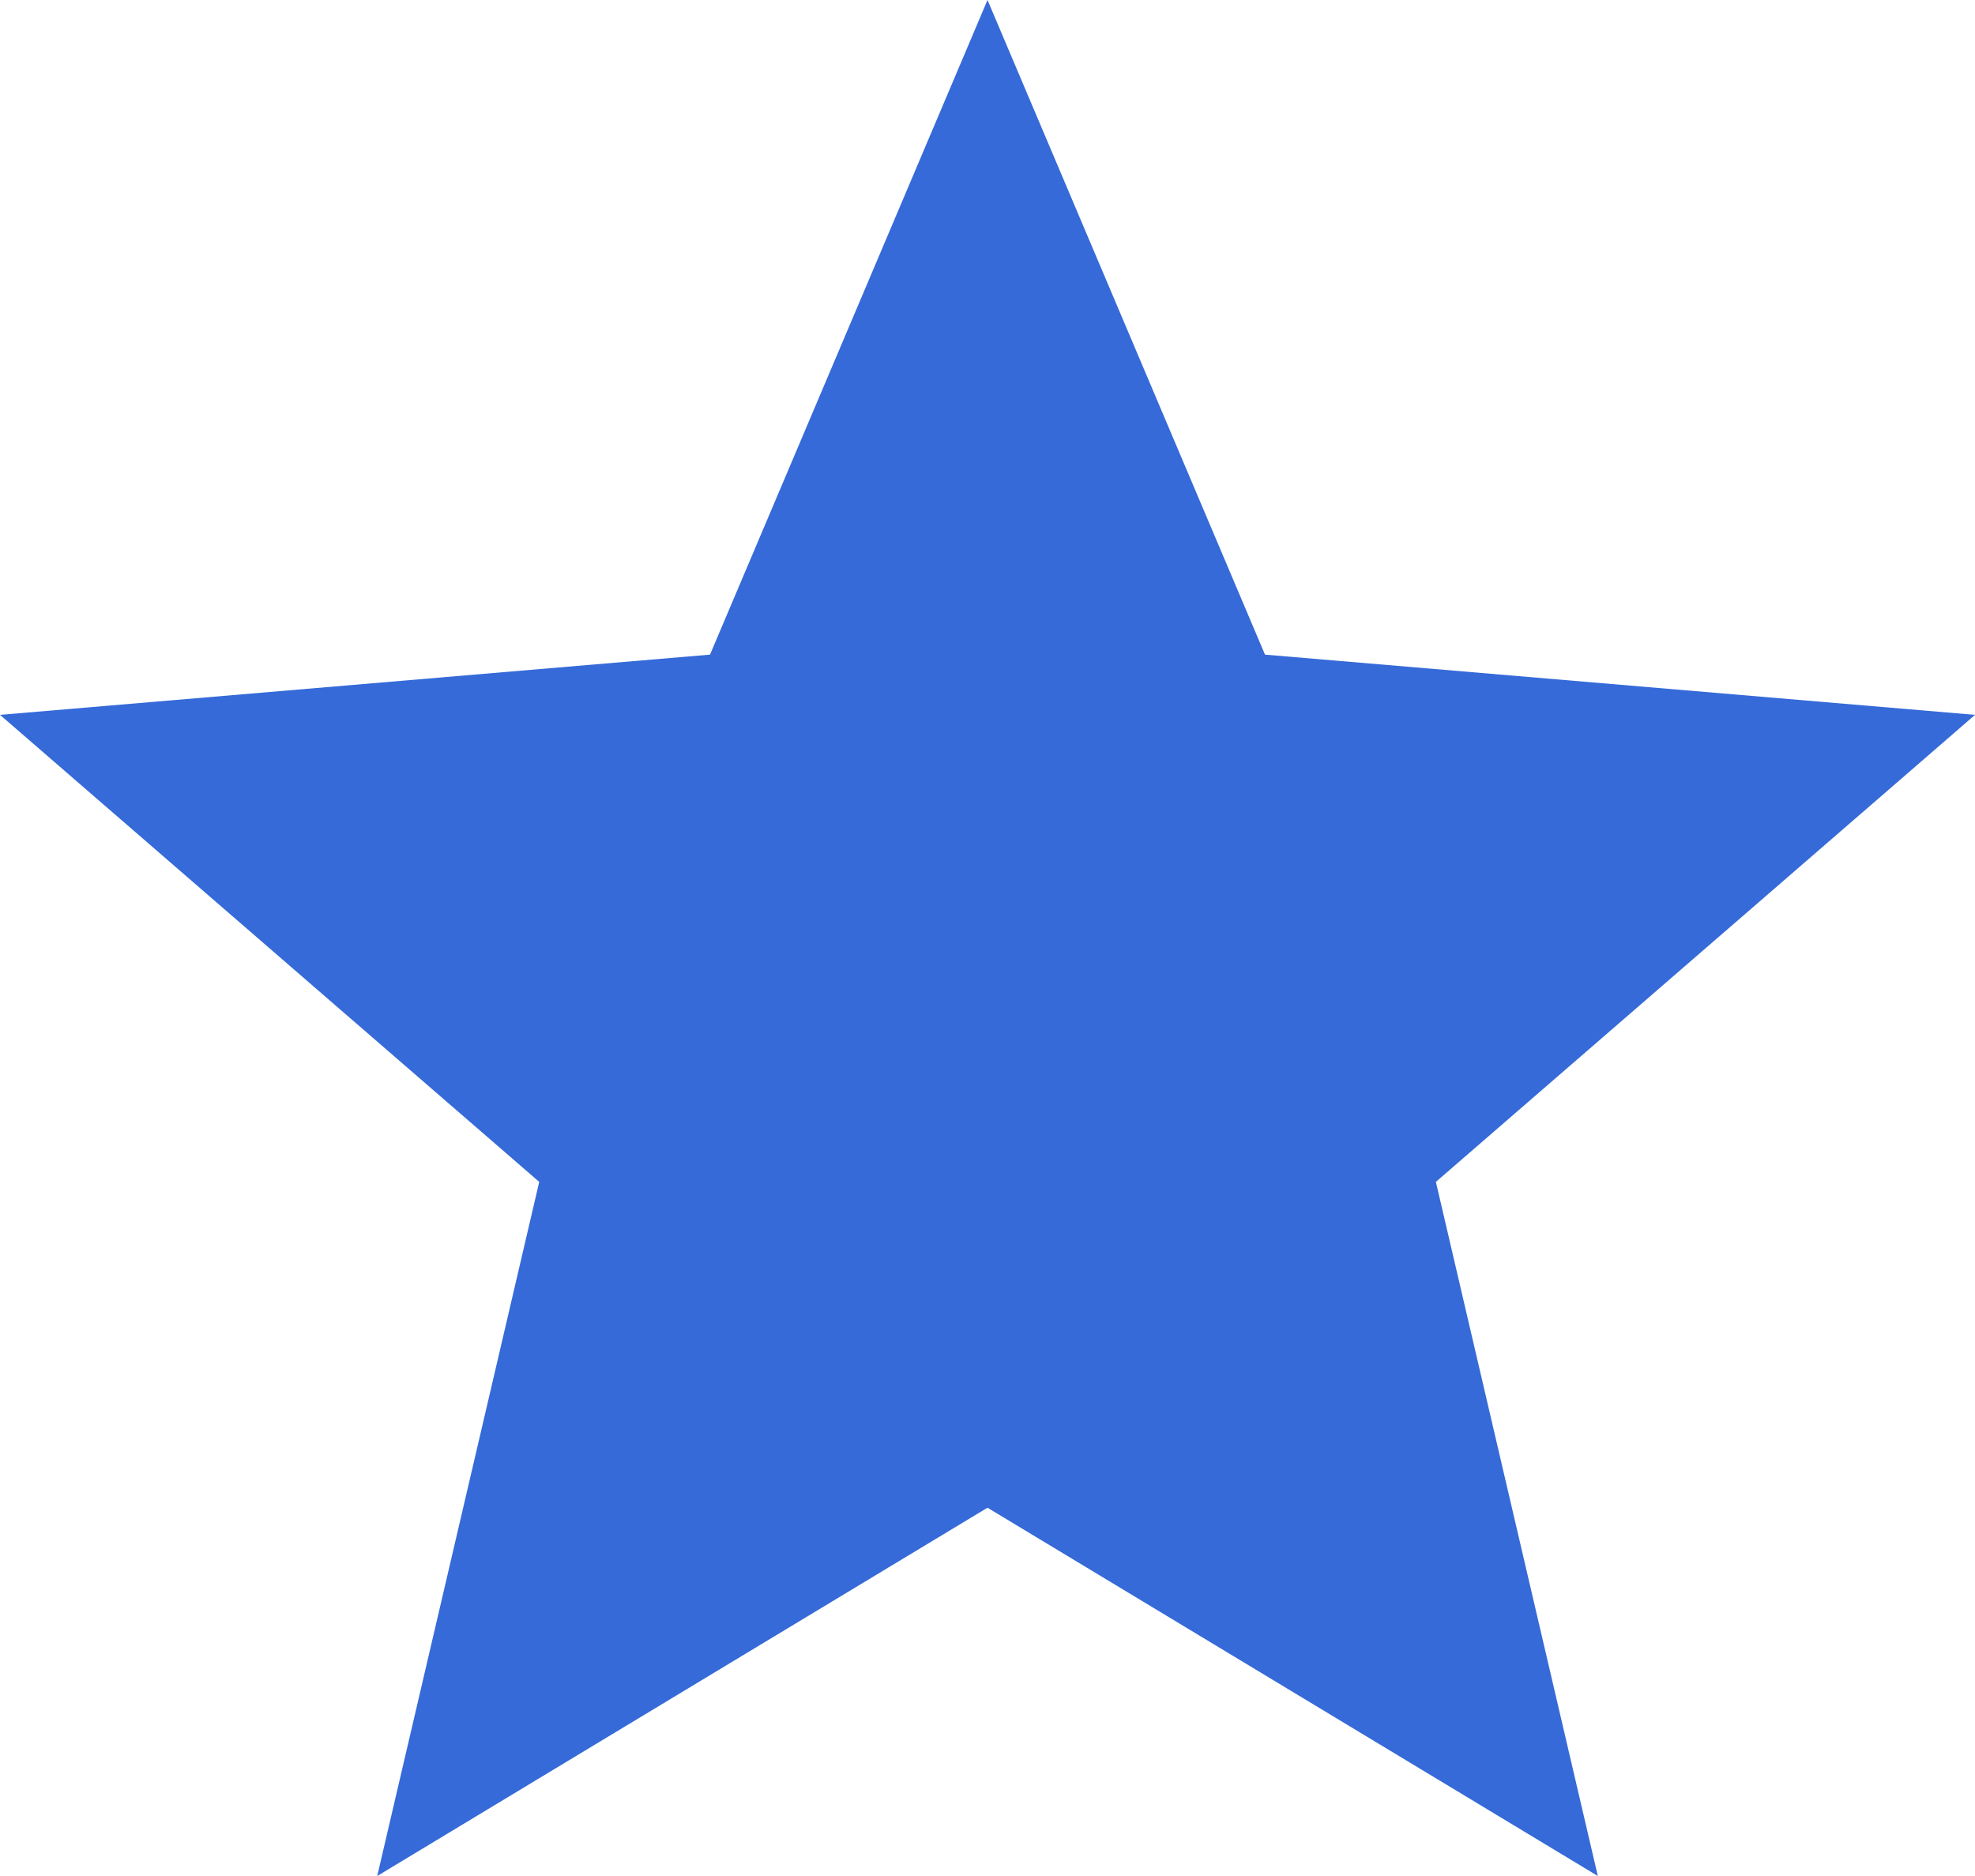 <svg width="40" height="38" viewBox="0 0 40 38" fill="none" xmlns="http://www.w3.org/2000/svg">
<path d="M20 30.54L32.361 38L29.081 23.94L40.001 14.48L25.62 13.26L20 0L14.38 13.26L0 14.48L10.921 23.94L7.64 38L20 30.54Z" fill="#356AD8"/>
</svg>
